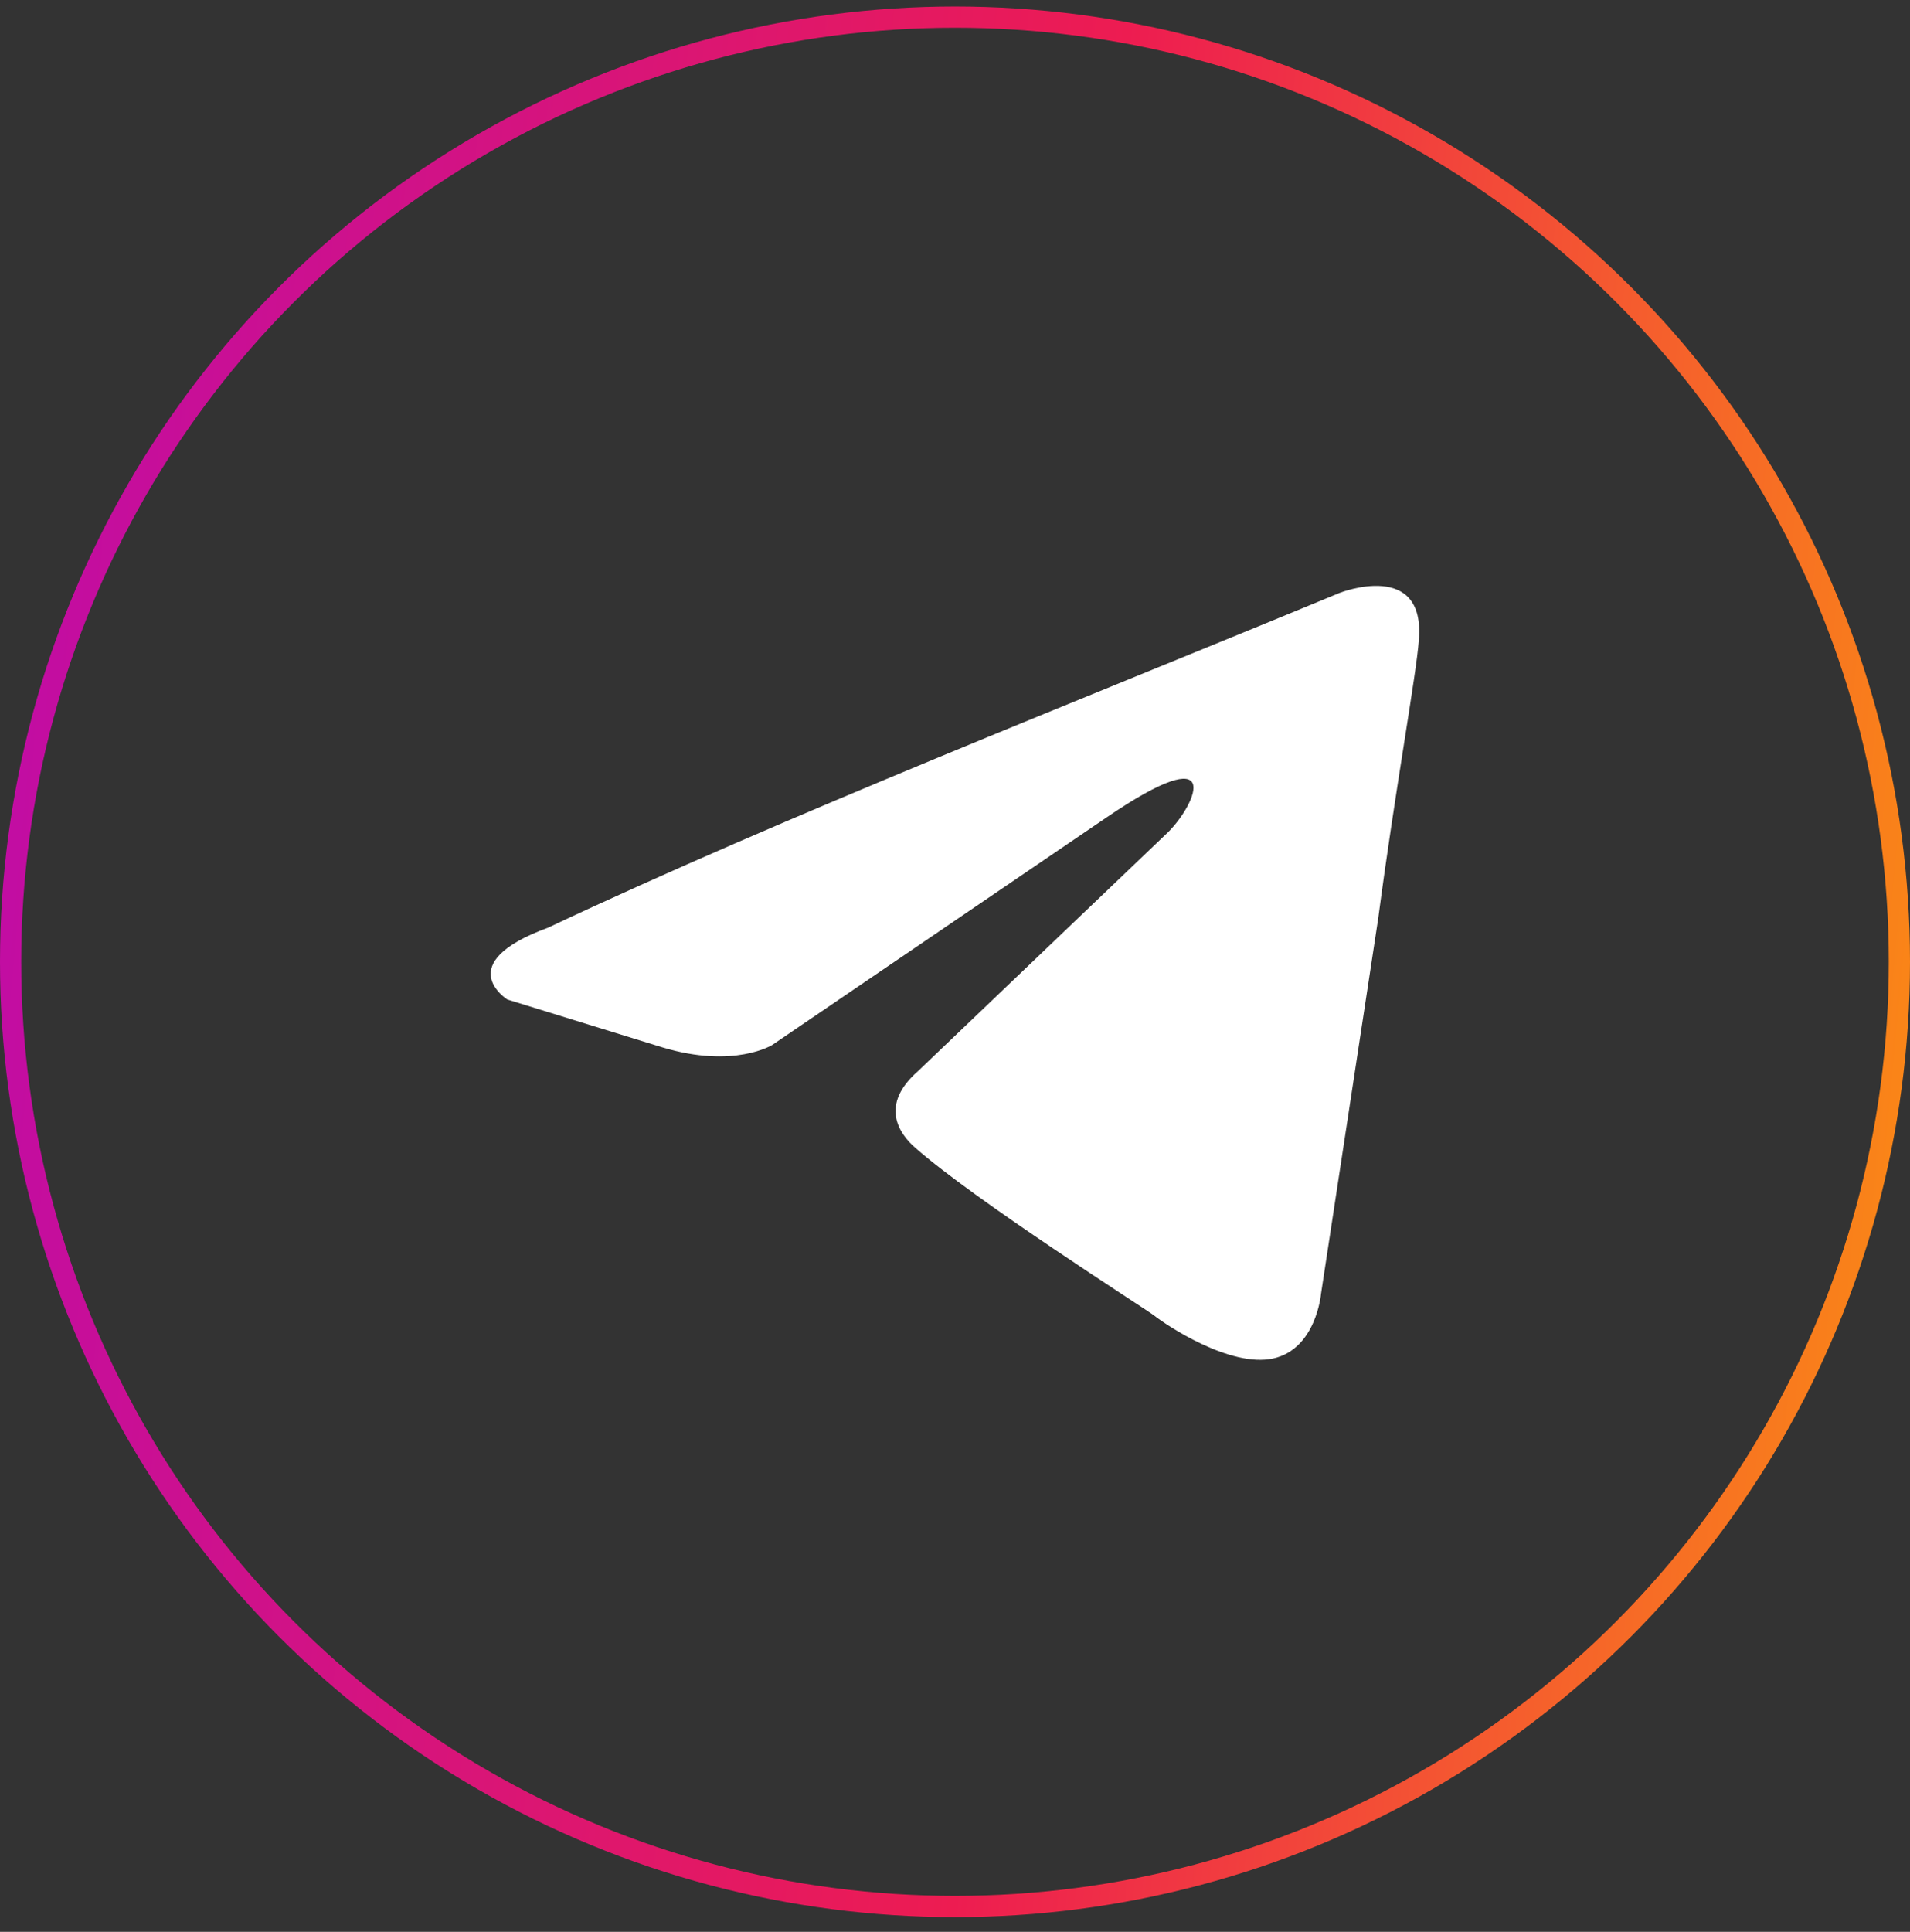 <svg width="90" height="91" viewBox="0 0 90 91" fill="none" xmlns="http://www.w3.org/2000/svg">
<rect x="0" y="0" width="90" height="91" fill="#333333" stroke="none"/>
<circle cx="45" cy="45.307" r="44.5" stroke="url(#paint0_linear_5865_3168)"/>
<path d="M63.146 27.92C63.146 27.92 67.193 26.342 66.854 30.174C66.743 31.752 65.731 37.276 64.944 43.25L62.246 60.948C62.246 60.948 62.021 63.541 59.997 63.992C57.974 64.442 54.938 62.414 54.376 61.963C53.926 61.624 45.945 56.551 43.134 54.072C42.347 53.395 41.447 52.043 43.247 50.465L55.05 39.192C56.399 37.84 57.748 34.684 52.127 38.516L36.387 49.224C36.387 49.224 34.588 50.352 31.216 49.338L23.908 47.083C23.908 47.083 21.21 45.392 25.82 43.701C37.062 38.403 50.891 32.993 63.144 27.92H63.146Z" fill="white"/>
<defs>
<linearGradient id="paint0_linear_5865_3168" x1="-7.129" y1="0.307" x2="110.279" y2="11.232" gradientUnits="userSpaceOnUse">
<stop stop-color="#B809B5"/>
<stop offset="0.51" stop-color="#ED1C51"/>
<stop offset="1" stop-color="#FFB000"/>
</linearGradient>
</defs>
</svg>
